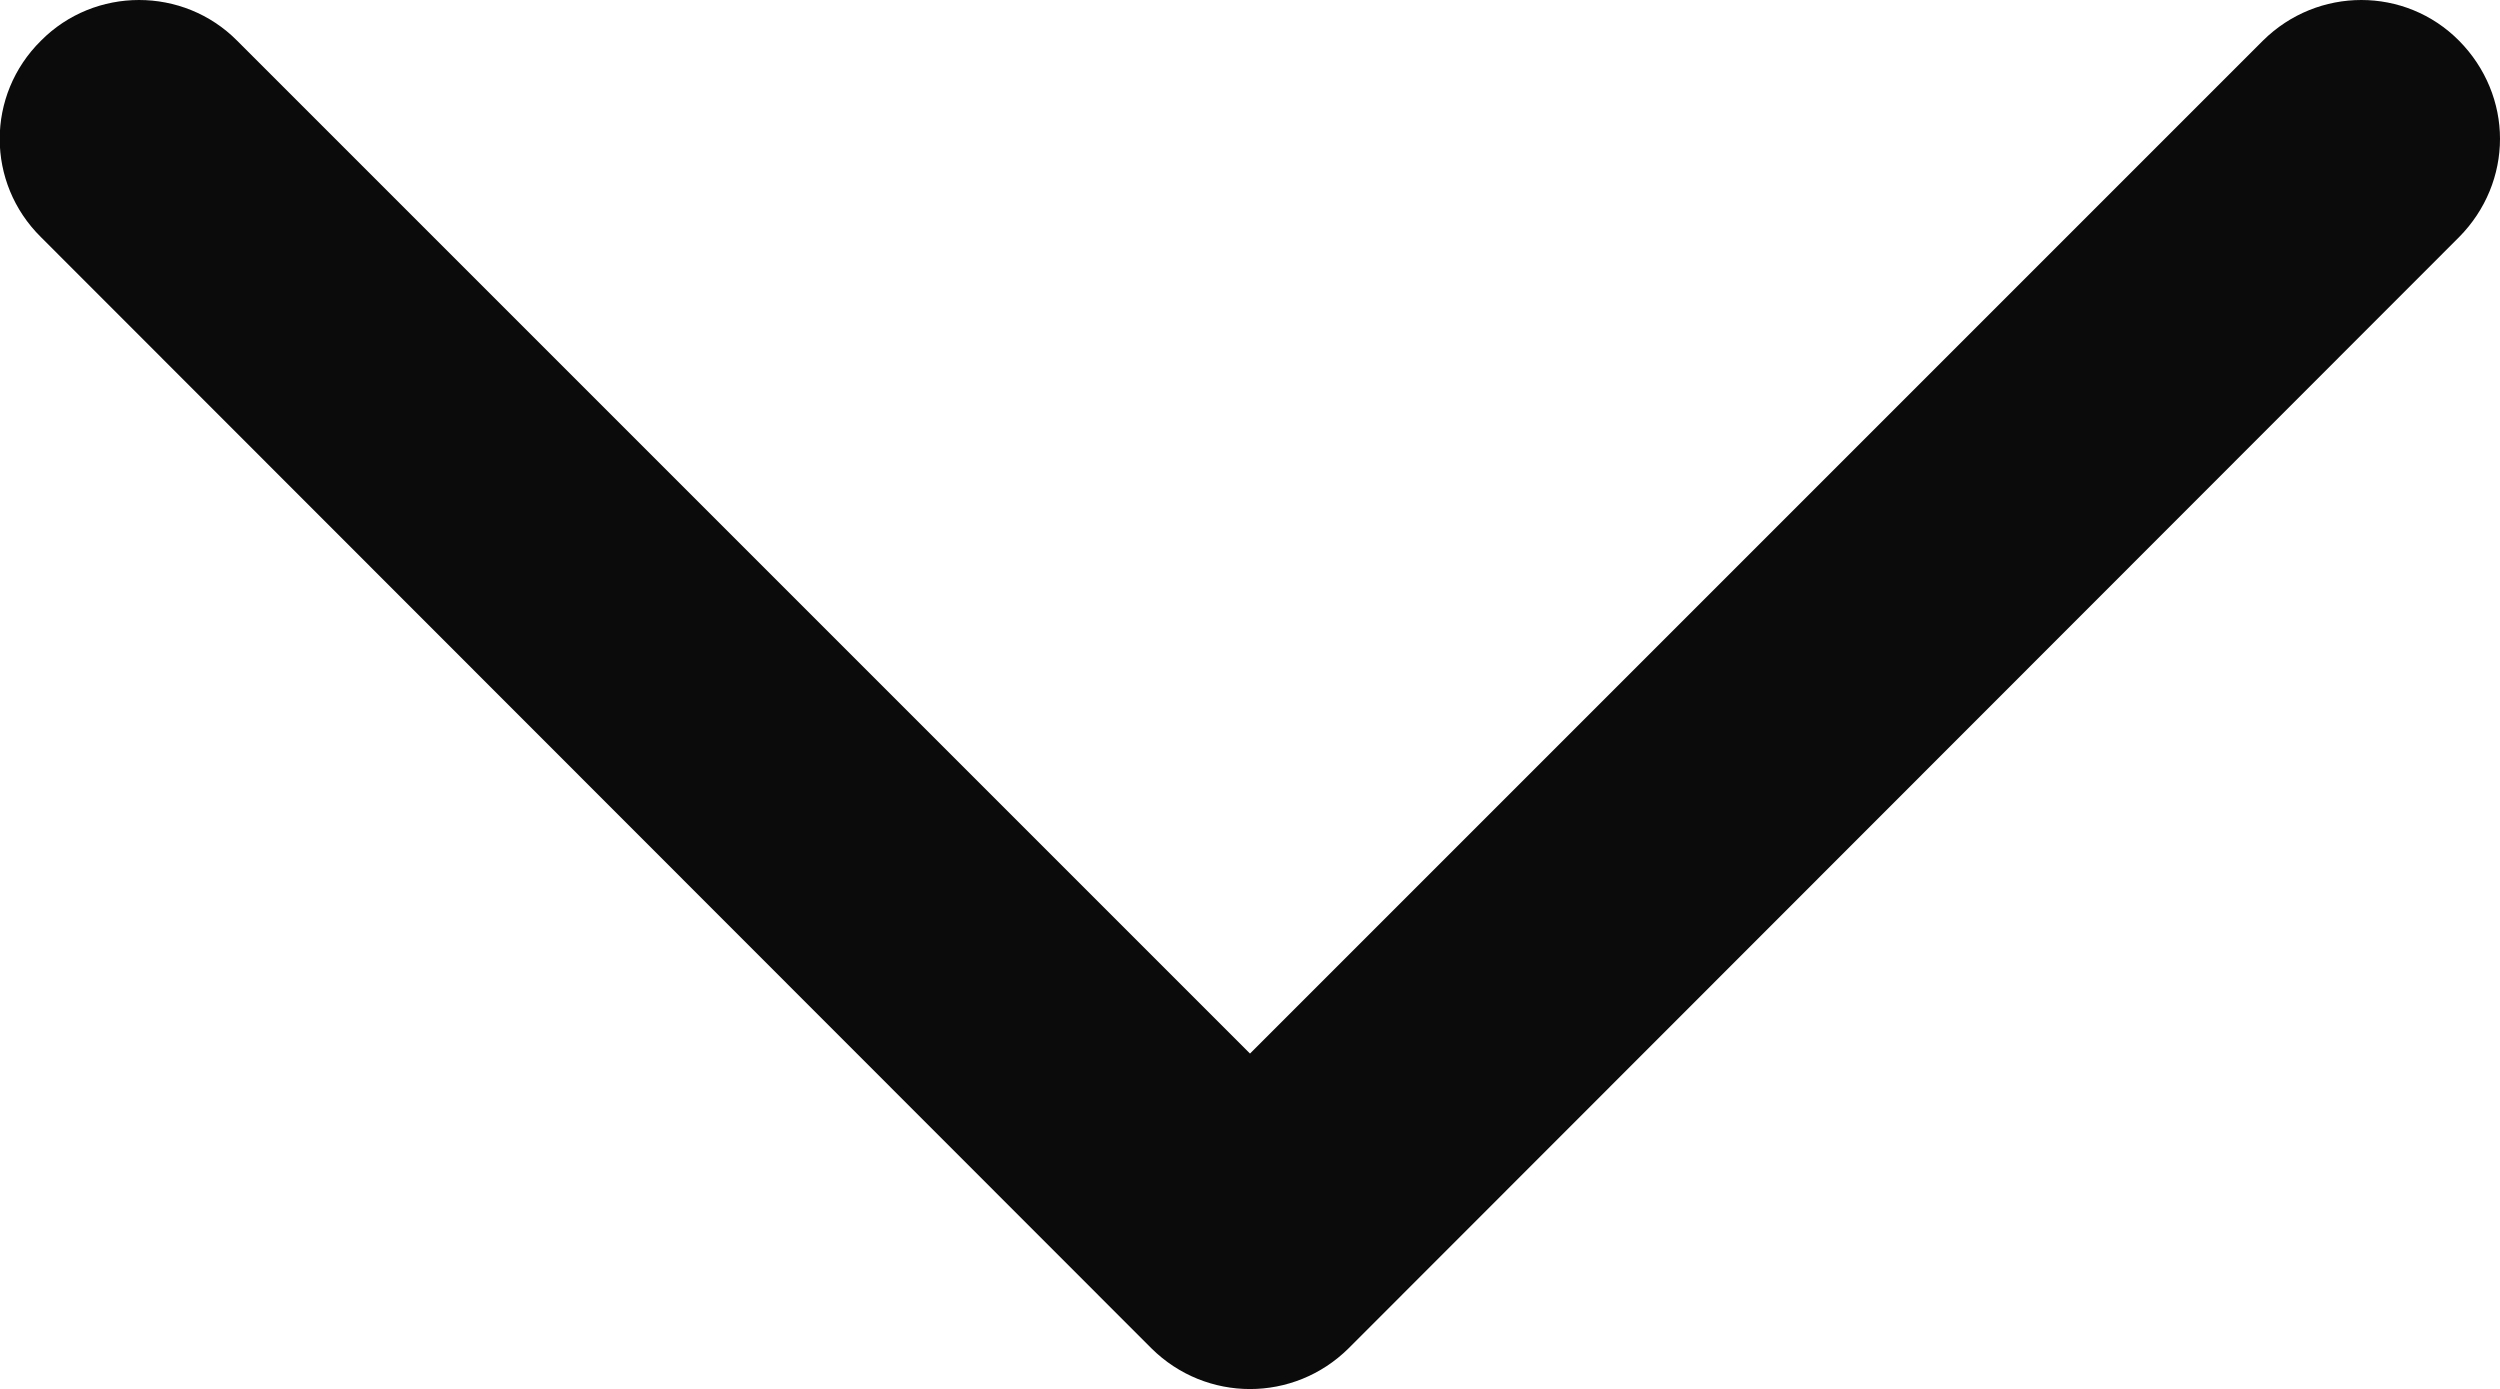<svg width="10.5" height="5.834" viewBox="0 0 10.5 5.834" fill="none" xmlns="http://www.w3.org/2000/svg" xmlns:xlink="http://www.w3.org/1999/xlink">
	<desc>
			Created with Pixso.
	</desc>
	<defs/>
	<path id="Vector" d="M10.5 0.583C10.5 0.733 10.441 0.882 10.328 0.996L5.664 5.663C5.434 5.891 5.066 5.891 4.836 5.663L0.172 0.996C-0.059 0.768 -0.059 0.399 0.172 0.171C0.398 -0.057 0.77 -0.057 0.996 0.171L5.25 4.425L9.504 0.171C9.734 -0.057 10.102 -0.057 10.328 0.171C10.441 0.285 10.5 0.434 10.5 0.583Z" fill="#0B0B0B" fill-opacity="1" fill-rule="evenodd"/>
</svg>
